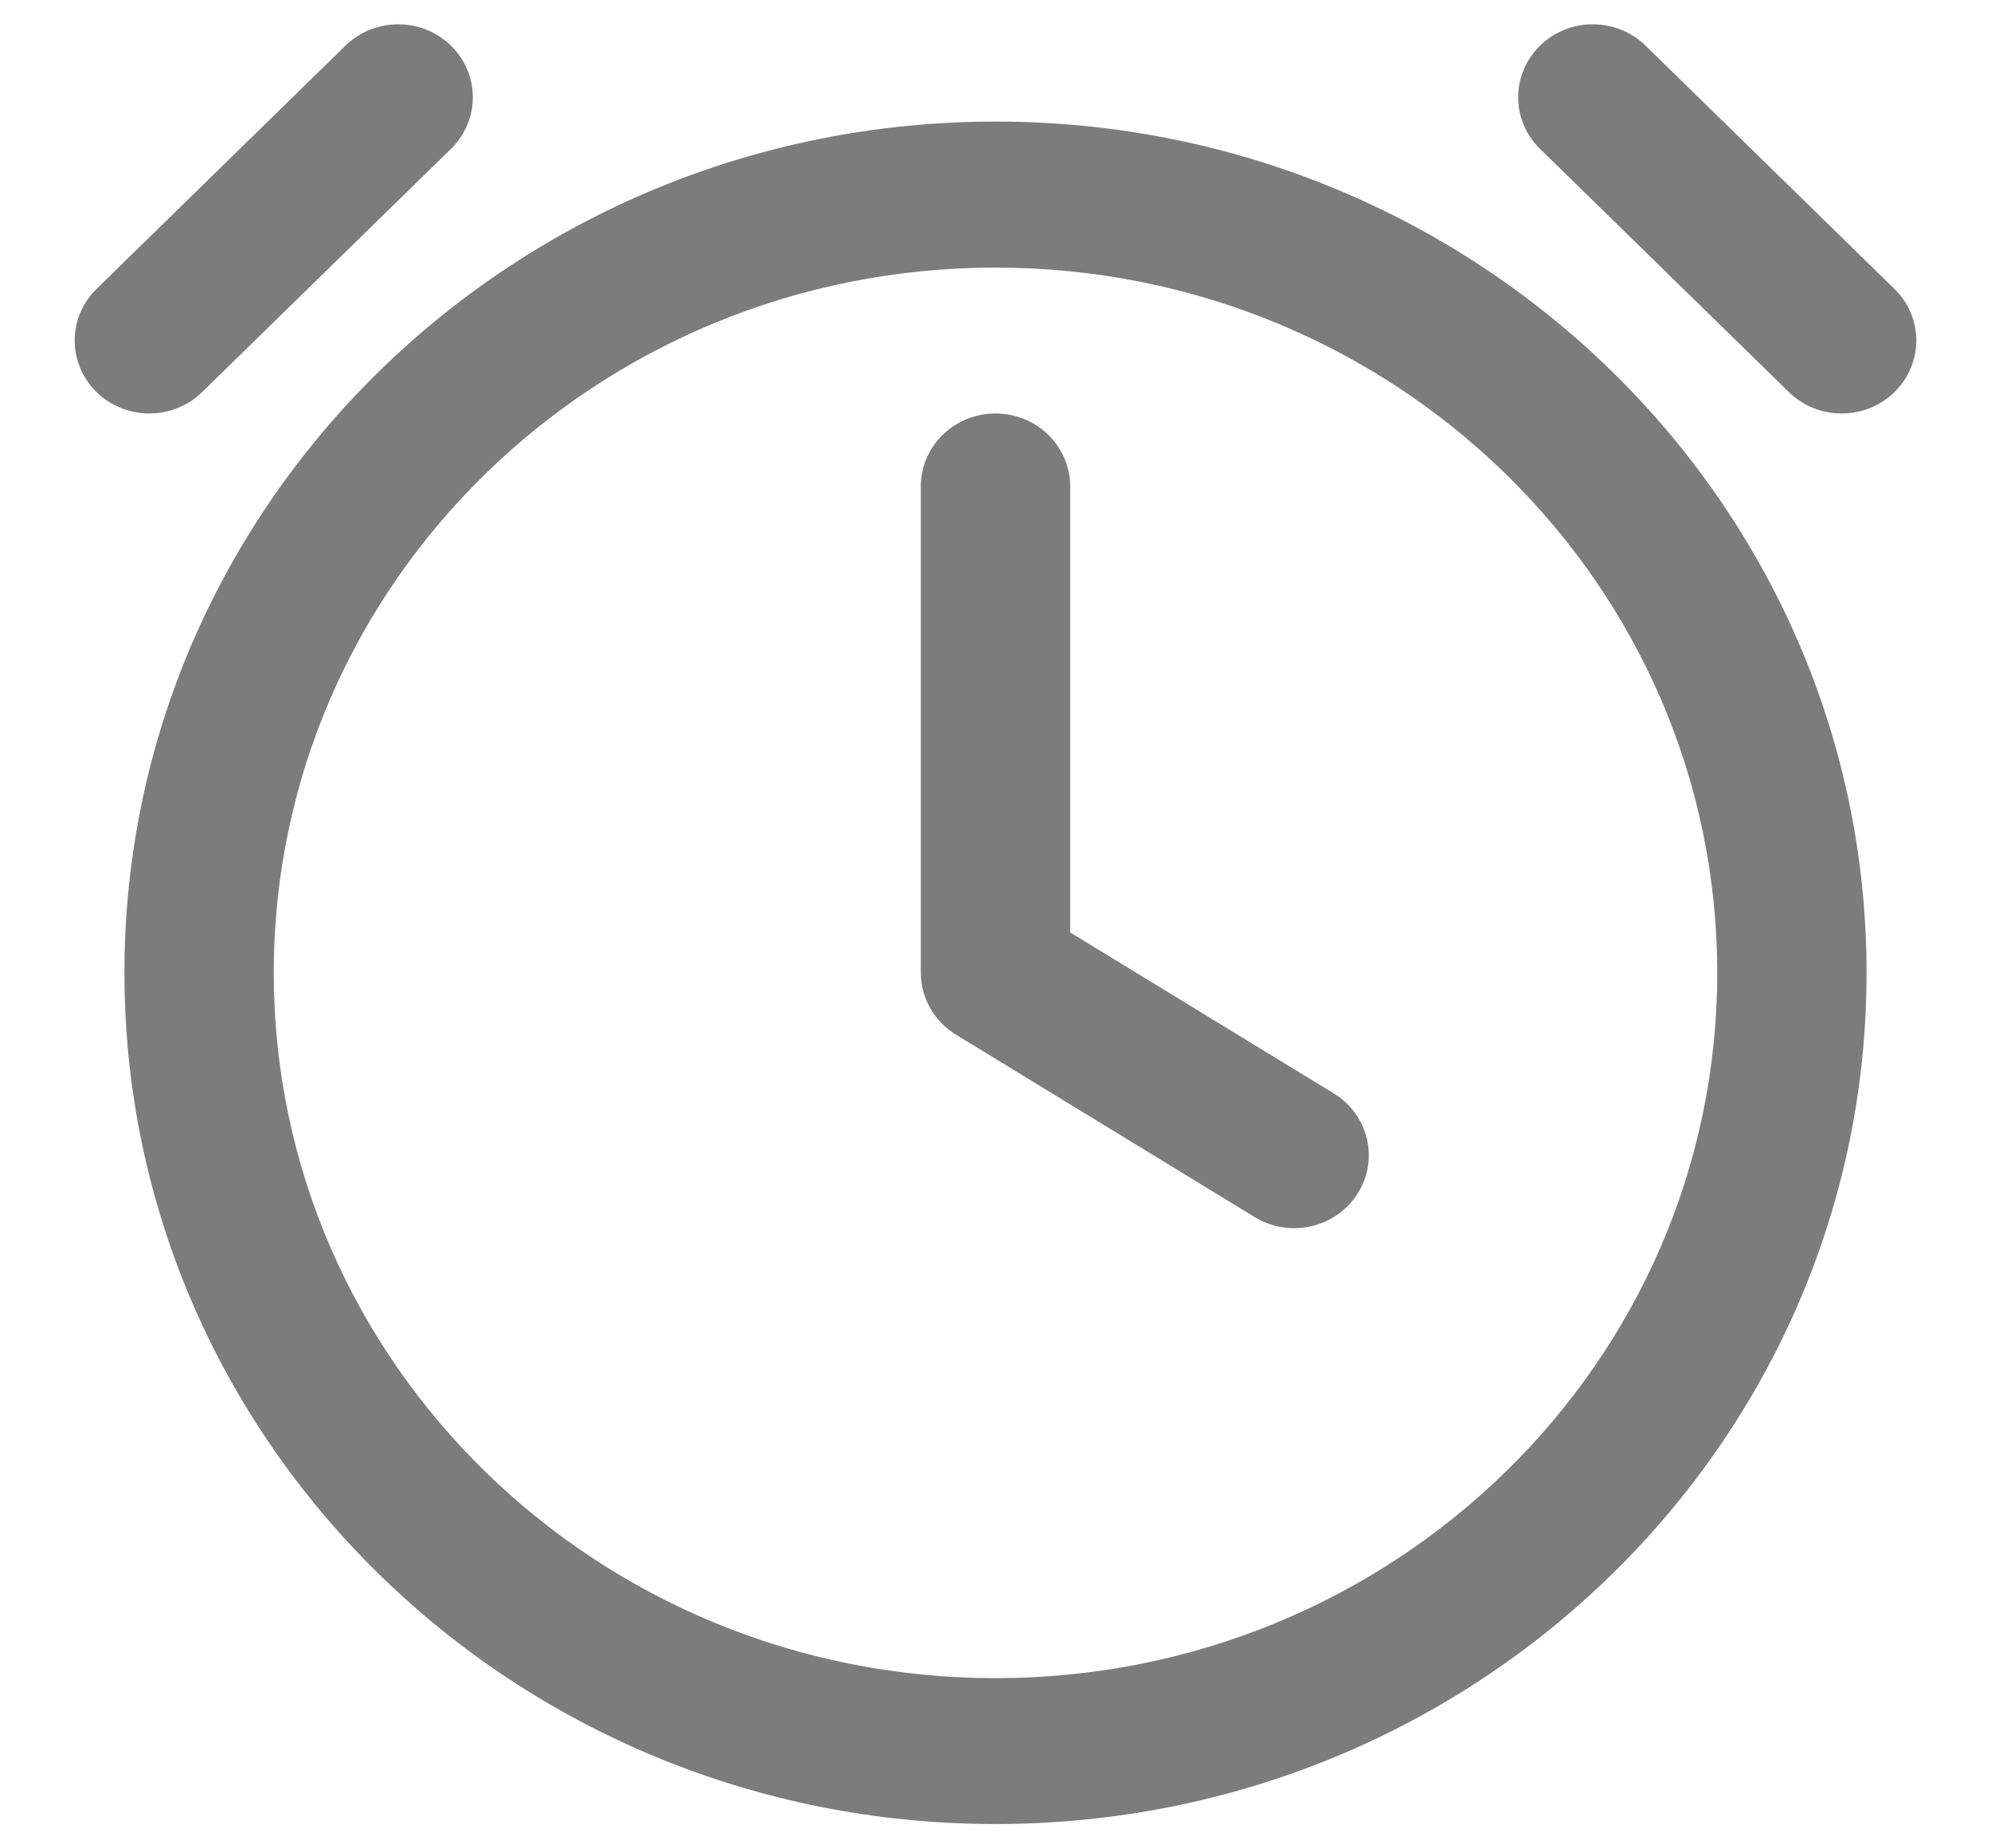 <svg width="14" height="13" viewBox="0 0 14 13" fill="none" xmlns="http://www.w3.org/2000/svg">
<path fill-rule="evenodd" clip-rule="evenodd" d="M7 1.882C4.197 1.882 1.925 4.102 1.925 6.842C1.925 9.582 4.197 11.803 7 11.803C9.803 11.803 12.075 9.582 12.075 6.842C12.075 4.102 9.803 1.882 7 1.882ZM0.875 6.842C0.875 3.536 3.617 0.855 7 0.855C10.383 0.855 13.125 3.536 13.125 6.842C13.125 10.149 10.383 12.829 7 12.829C3.617 12.829 0.875 10.149 0.875 6.842Z" fill="#7C7C7C"/>
<path fill-rule="evenodd" clip-rule="evenodd" d="M7 2.908C7.29 2.908 7.525 3.138 7.525 3.421V6.558L9.378 7.69C9.624 7.84 9.699 8.157 9.545 8.397C9.392 8.637 9.068 8.71 8.822 8.56L6.722 7.277C6.568 7.183 6.475 7.019 6.475 6.842V3.421C6.475 3.138 6.71 2.908 7 2.908Z" fill="#7C7C7C"/>
<path fill-rule="evenodd" clip-rule="evenodd" d="M3.171 0.321C3.376 0.522 3.376 0.847 3.171 1.047L1.421 2.758C1.216 2.958 0.884 2.958 0.679 2.758C0.474 2.557 0.474 2.232 0.679 2.032L2.429 0.321C2.634 0.121 2.966 0.121 3.171 0.321Z" fill="#7C7C7C"/>
<path fill-rule="evenodd" clip-rule="evenodd" d="M10.829 0.321C10.624 0.522 10.624 0.847 10.829 1.047L12.579 2.758C12.784 2.958 13.116 2.958 13.321 2.758C13.526 2.557 13.526 2.232 13.321 2.032L11.571 0.321C11.366 0.121 11.034 0.121 10.829 0.321Z" fill="#7C7C7C"/>
</svg>

